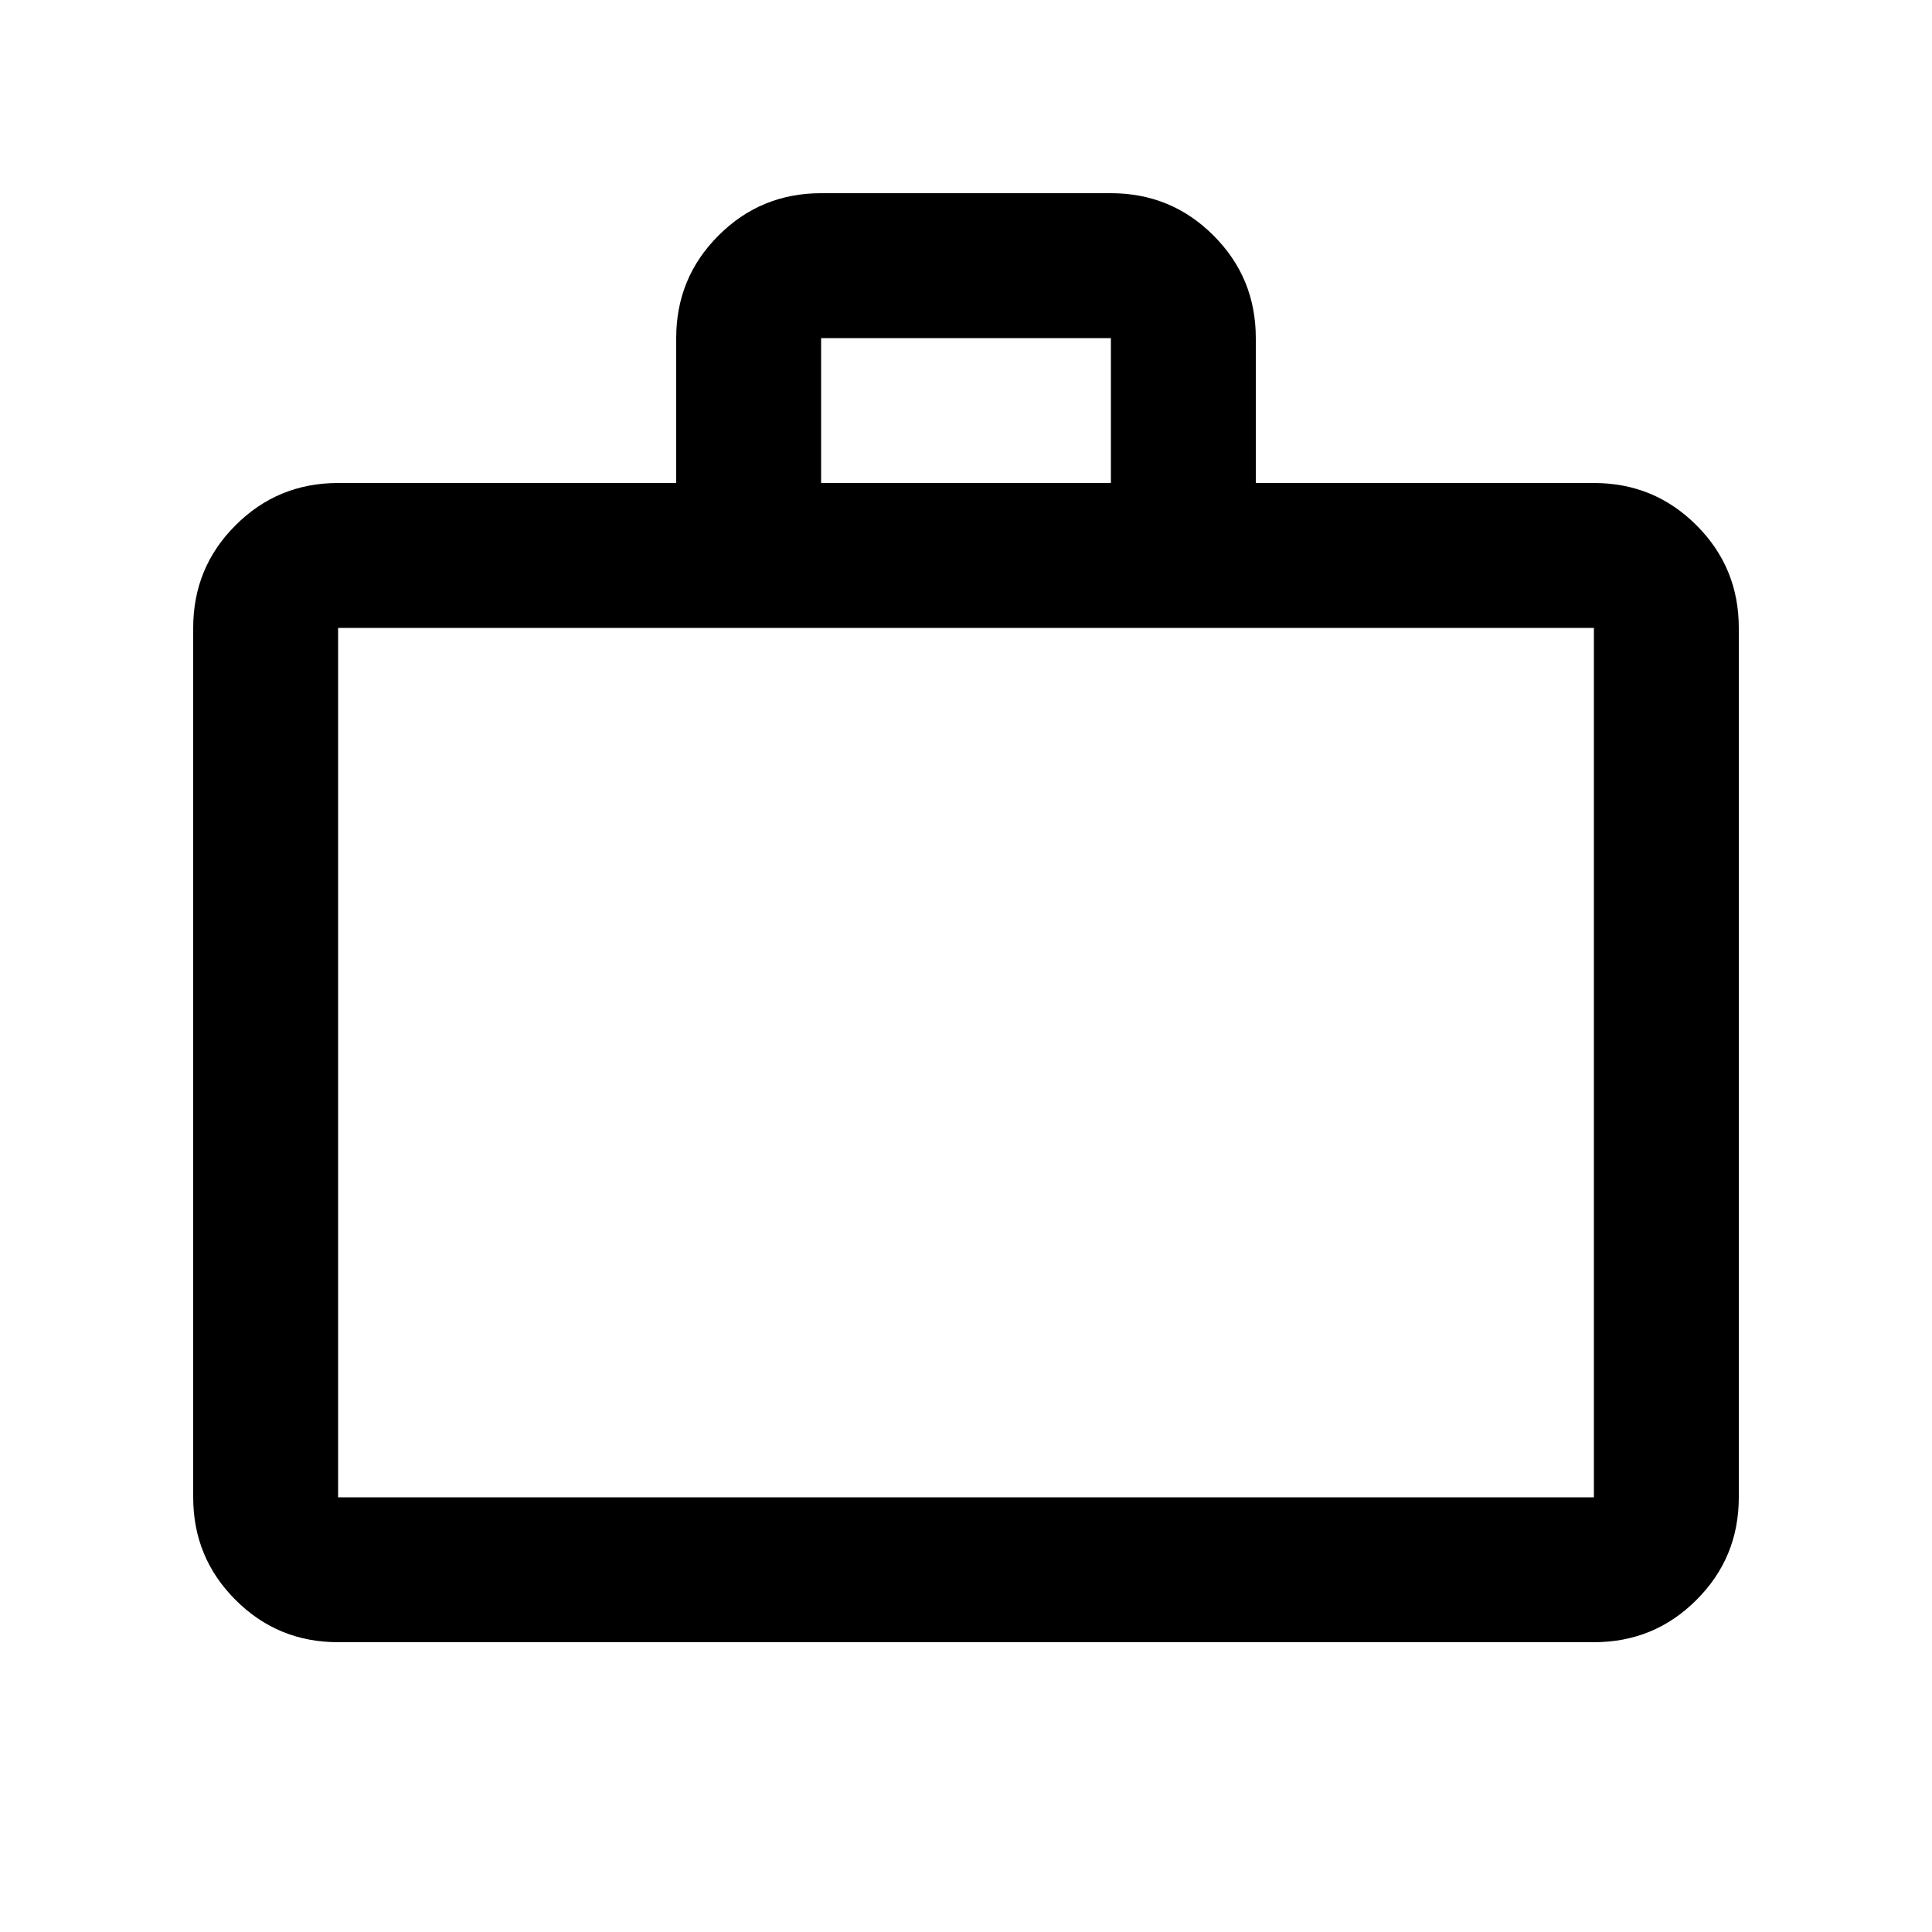<svg xmlns="http://www.w3.org/2000/svg" height="20" width="20"><path d="M3.5 17q-.625 0-1.062-.438Q2 16.125 2 15.5v-9q0-.625.438-1.062Q2.875 5 3.5 5H7V3.5q0-.625.438-1.062Q7.875 2 8.5 2h3q.625 0 1.062.438Q13 2.875 13 3.5V5h3.5q.625 0 1.062.438Q18 5.875 18 6.5v9q0 .625-.438 1.062Q17.125 17 16.5 17Zm0-1.5h13v-9h-13v9ZM8.5 5h3V3.5h-3Zm-5 10.5v-9 9Z"/></svg>